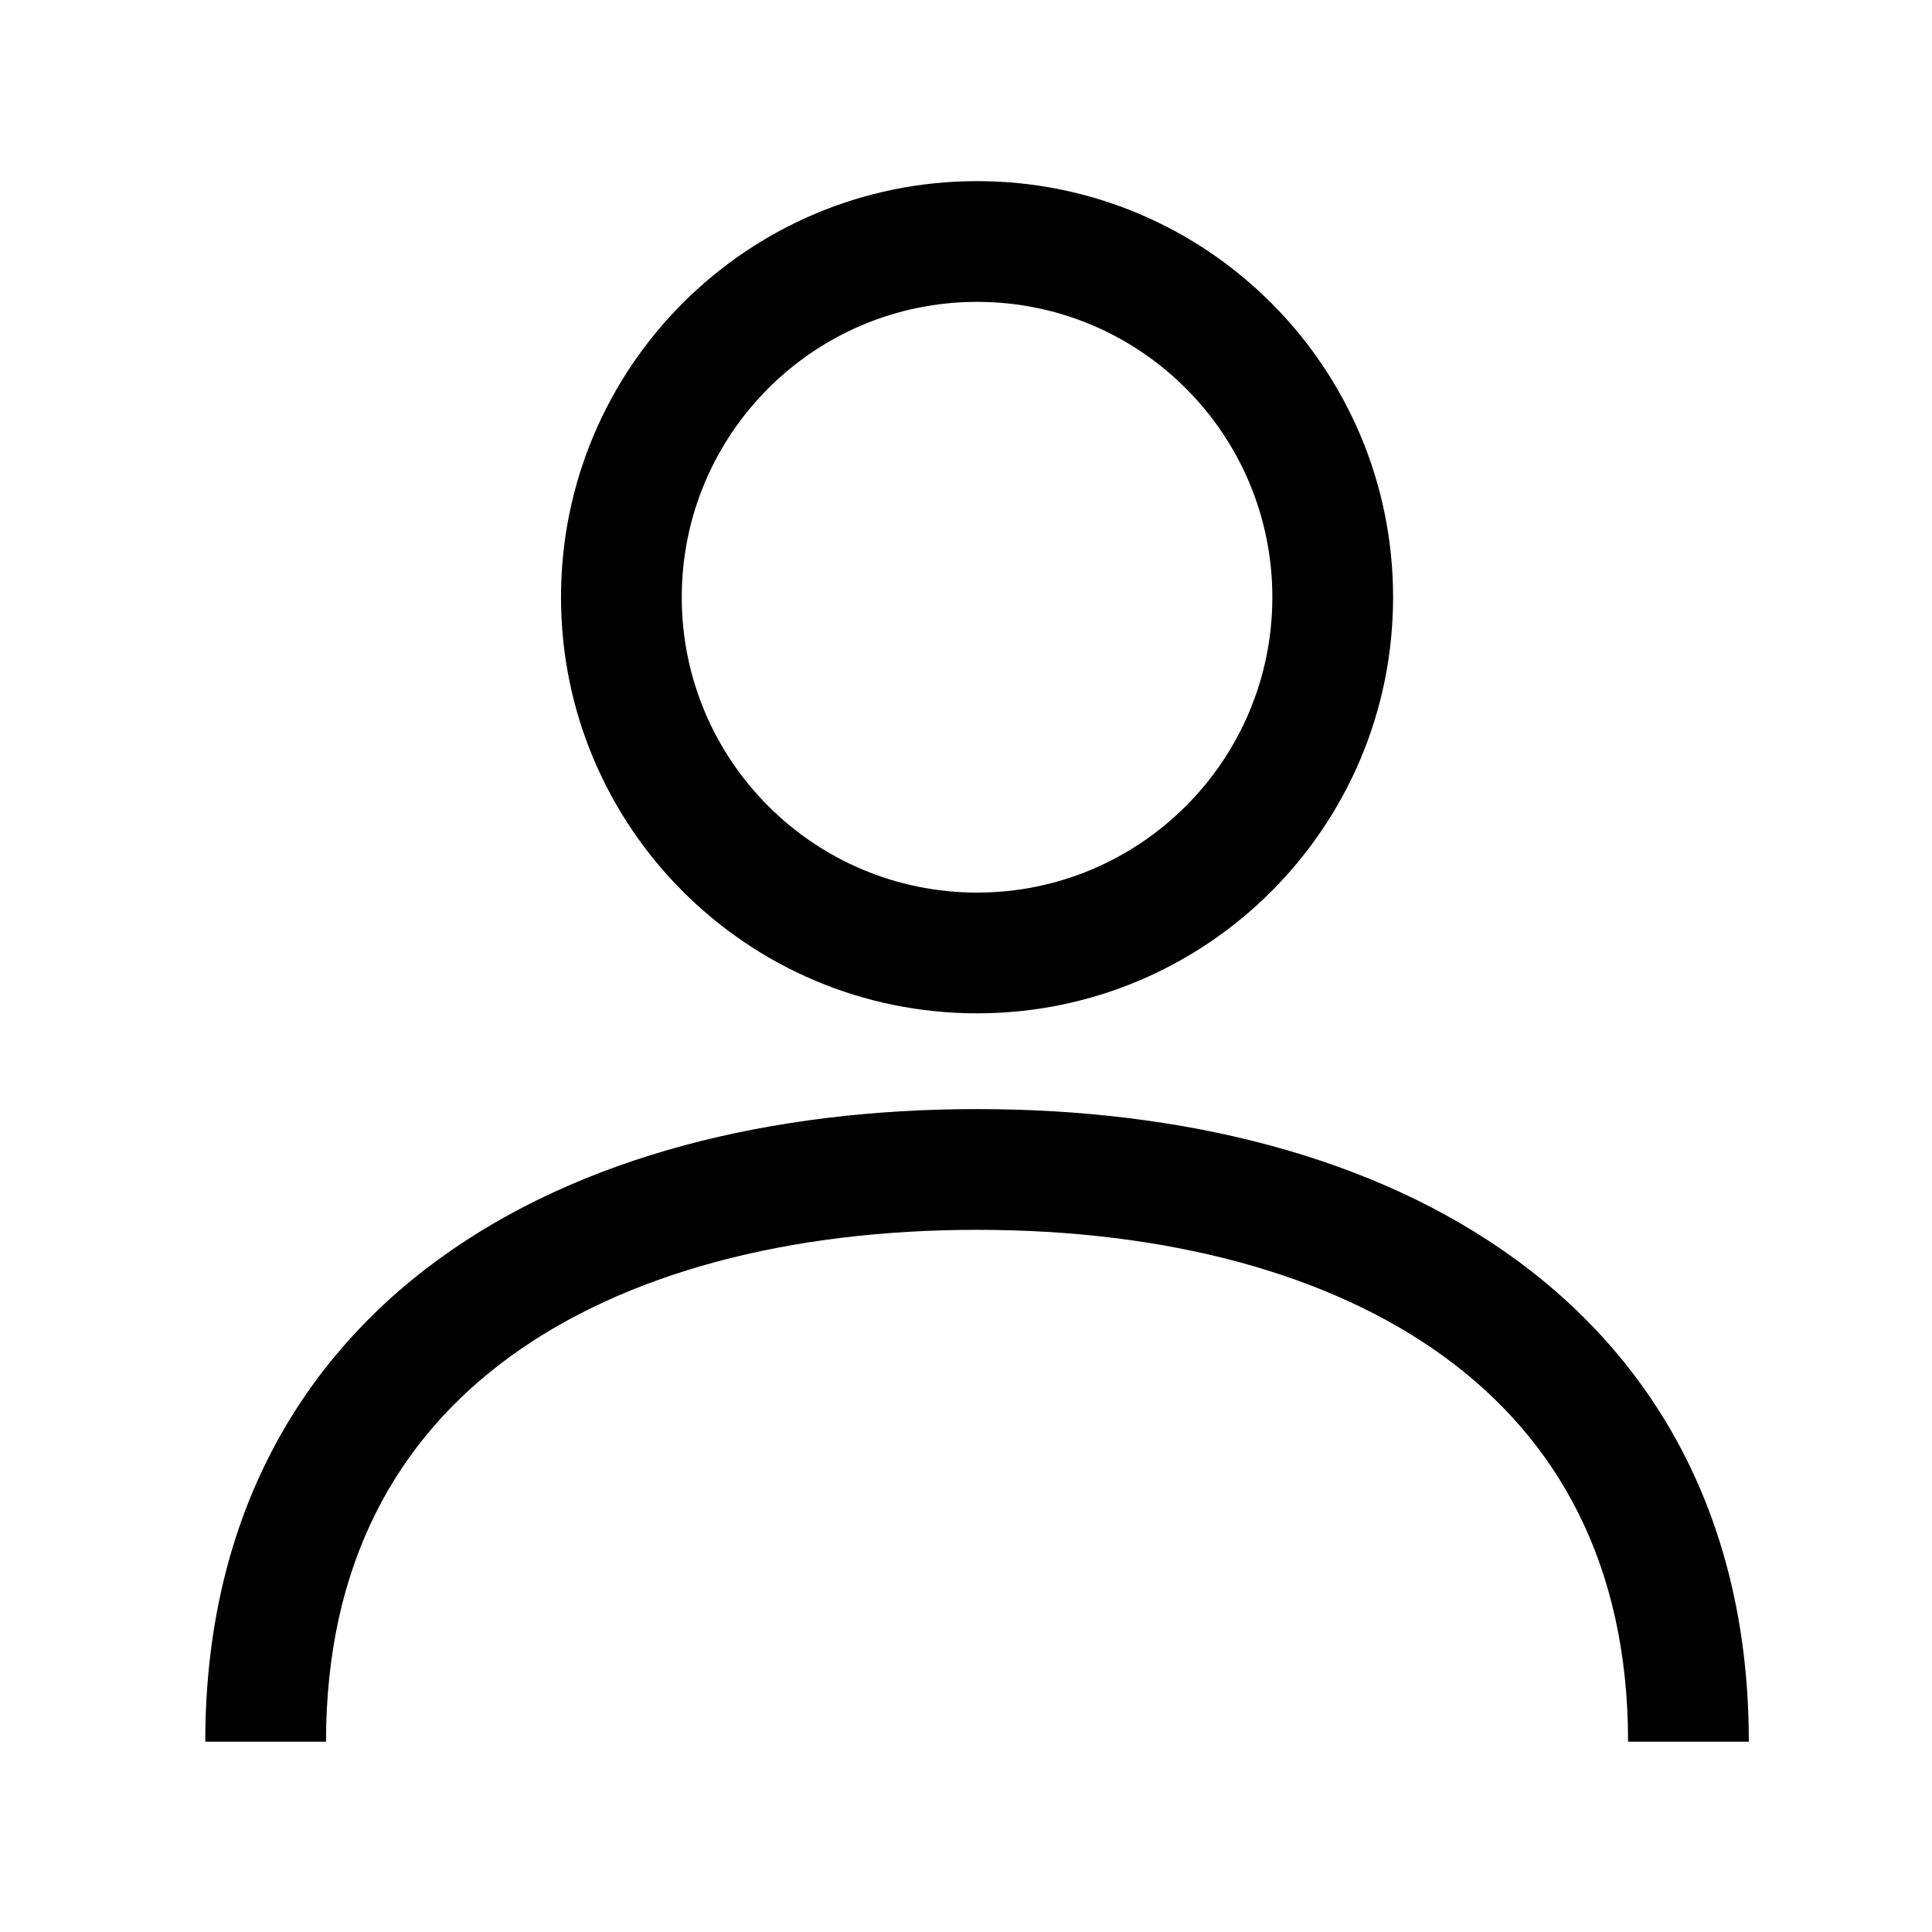 <svg width="16" height="16" viewBox="0 0 16 16" fill="none" xmlns="http://www.w3.org/2000/svg">
<path fill-rule="evenodd" clip-rule="evenodd" d="M8.092 1.5C6.188 1.5 4.646 3.043 4.646 4.946C4.646 6.849 6.188 8.392 8.092 8.392C9.995 8.392 11.537 6.849 11.537 4.946C11.537 3.043 9.995 1.5 8.092 1.5ZM5.646 4.946C5.646 3.595 6.741 2.5 8.092 2.5C9.442 2.5 10.537 3.595 10.537 4.946C10.537 6.297 9.442 7.392 8.092 7.392C6.741 7.392 5.646 6.297 5.646 4.946ZM8.092 9.185C6.398 9.185 4.81 9.57 3.631 10.43C2.432 11.305 1.7 12.642 1.7 14.424H2.7C2.7 12.951 3.287 11.919 4.22 11.238C5.174 10.542 6.531 10.185 8.092 10.185C9.652 10.185 11.009 10.542 11.963 11.238C12.896 11.919 13.483 12.951 13.483 14.424H14.483C14.483 12.642 13.752 11.305 12.552 10.43C11.373 9.57 9.785 9.185 8.092 9.185Z" fill="black"/>
</svg>
